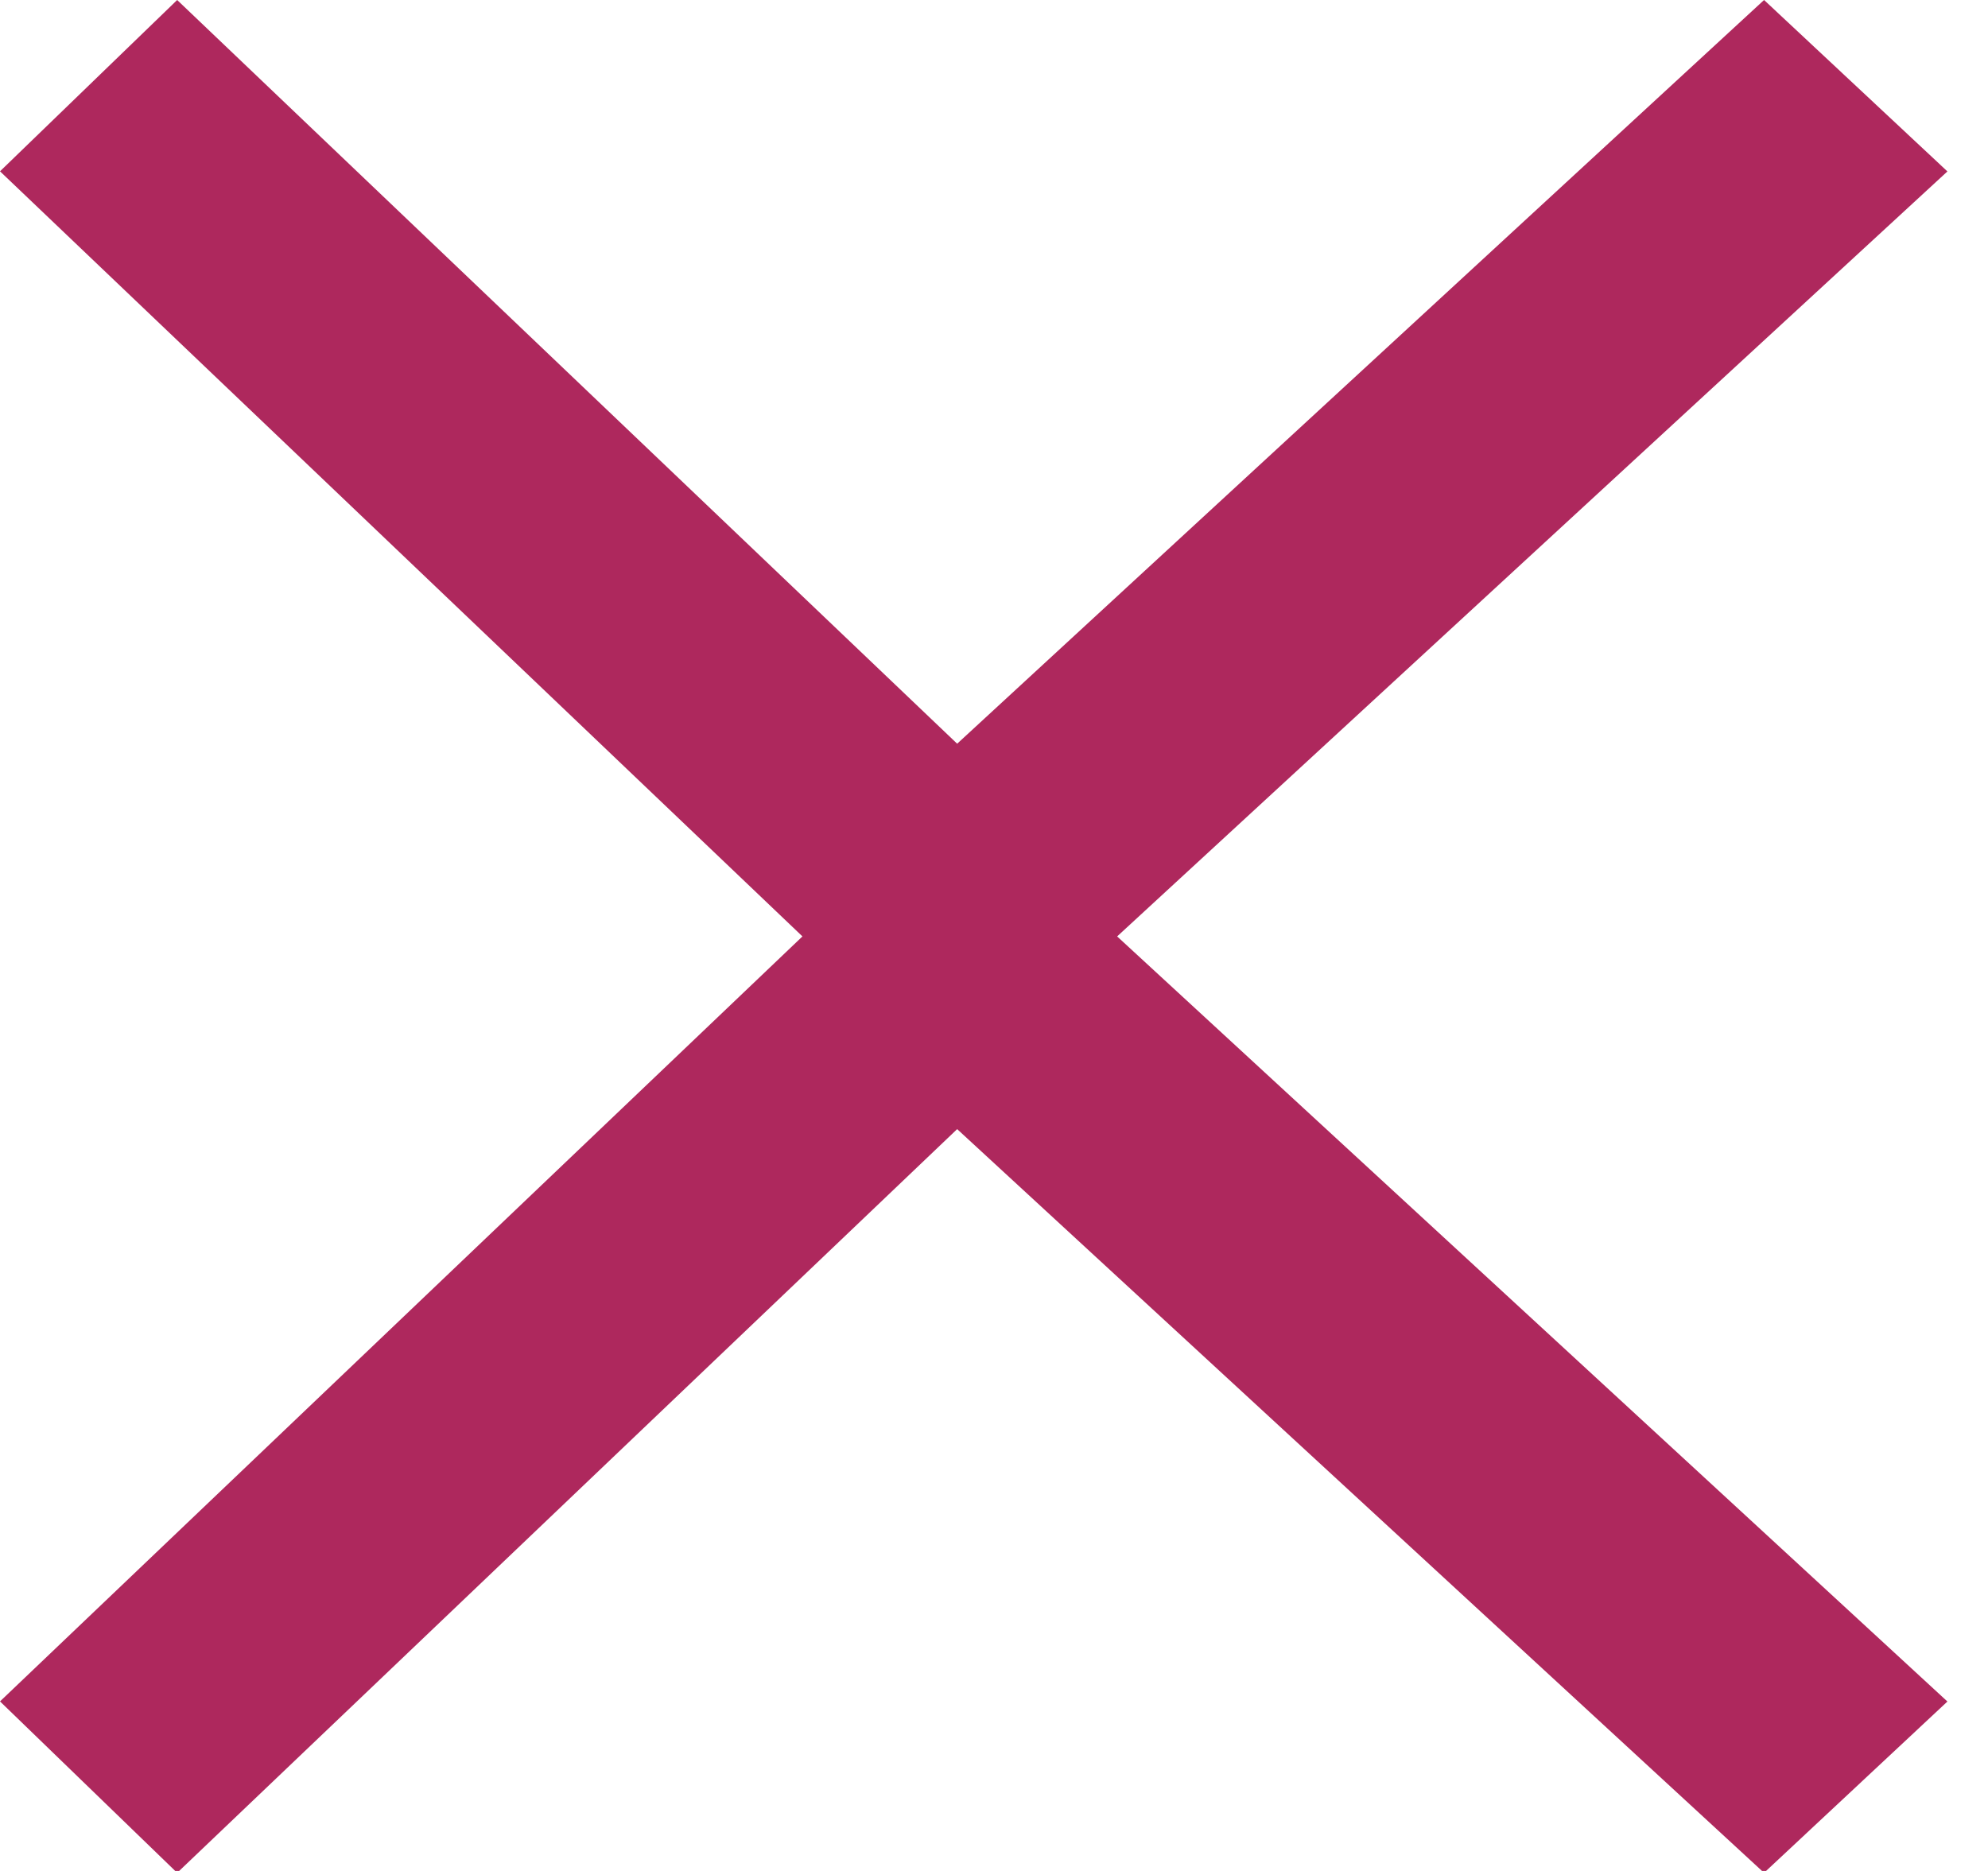 <svg xmlns="http://www.w3.org/2000/svg" width="17" height="16" viewBox="0 0 17 16">
    <g fill="none" fill-rule="evenodd">
        <path fill="#ae285d" d="M15.085 16.016l-6.9-6.36-6.67 6.36L0 14.55l6.862-6.542L0 1.465 1.515 0l6.67 6.36 6.9-6.36 1.568 1.466-7.1 6.542 7.1 6.543z"/>
        <path d="M-4-4h24v24H-4z"/>
    </g>
</svg>
